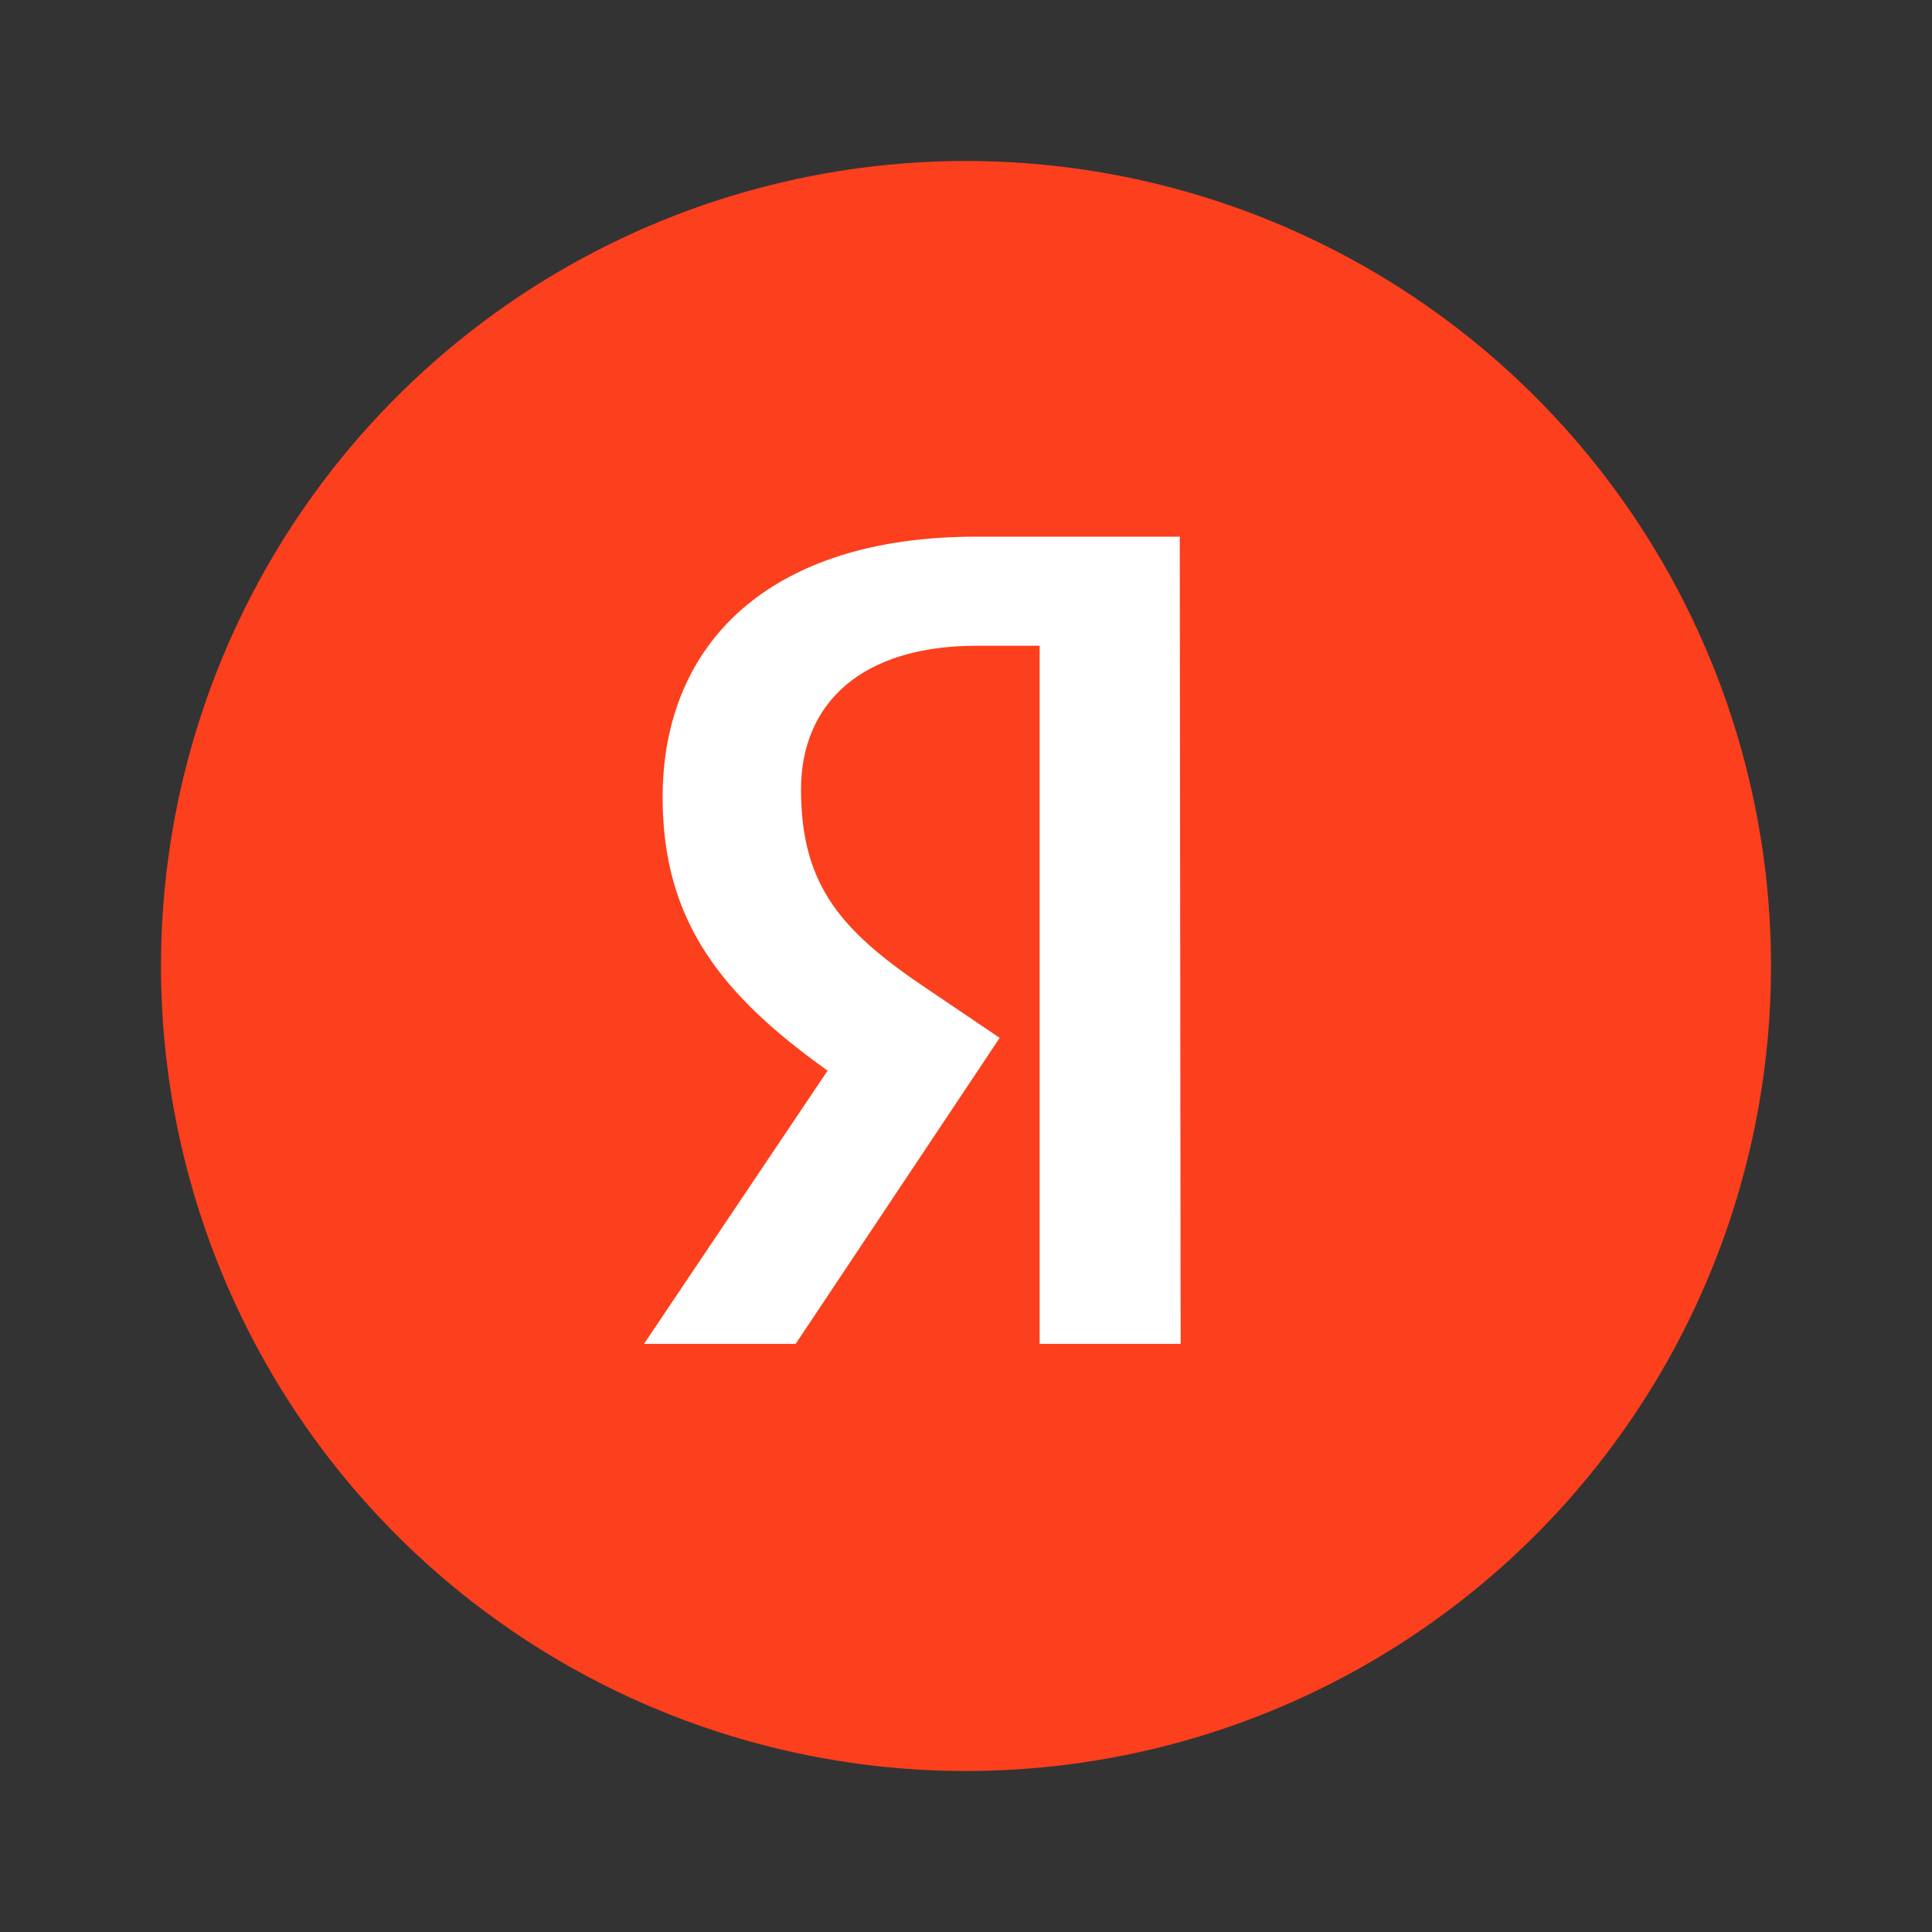 <svg width="36" height="36" viewBox="0 0 36 36" fill="none" xmlns="http://www.w3.org/2000/svg">
<rect x="0" y="0" width="36" height="36" fill="#333333" stroke="none"/>
<path d="M18 3C14.022 3 10.206 4.58 7.393 7.393C4.58 10.206 3 14.022 3 18C3 21.978 4.58 25.794 7.393 28.607C10.206 31.42 14.022 33 18 33C21.978 33 25.794 31.42 28.607 28.607C31.42 25.794 33 21.978 33 18C33 14.022 31.42 10.206 28.607 7.393C25.794 4.58 21.978 3 18 3Z" fill="#FC3F1D"/>
<path d="M22 25.041H19.372V12.033H18.198C16.05 12.033 14.926 13.107 14.926 14.711C14.926 16.529 15.703 17.372 17.306 18.446L18.628 19.339L14.826 25.041H12L15.421 19.95C13.454 18.546 12.347 17.174 12.347 14.86C12.347 11.967 14.364 10 18.182 10H21.983L22 25.041Z" fill="white"/>
</svg>
